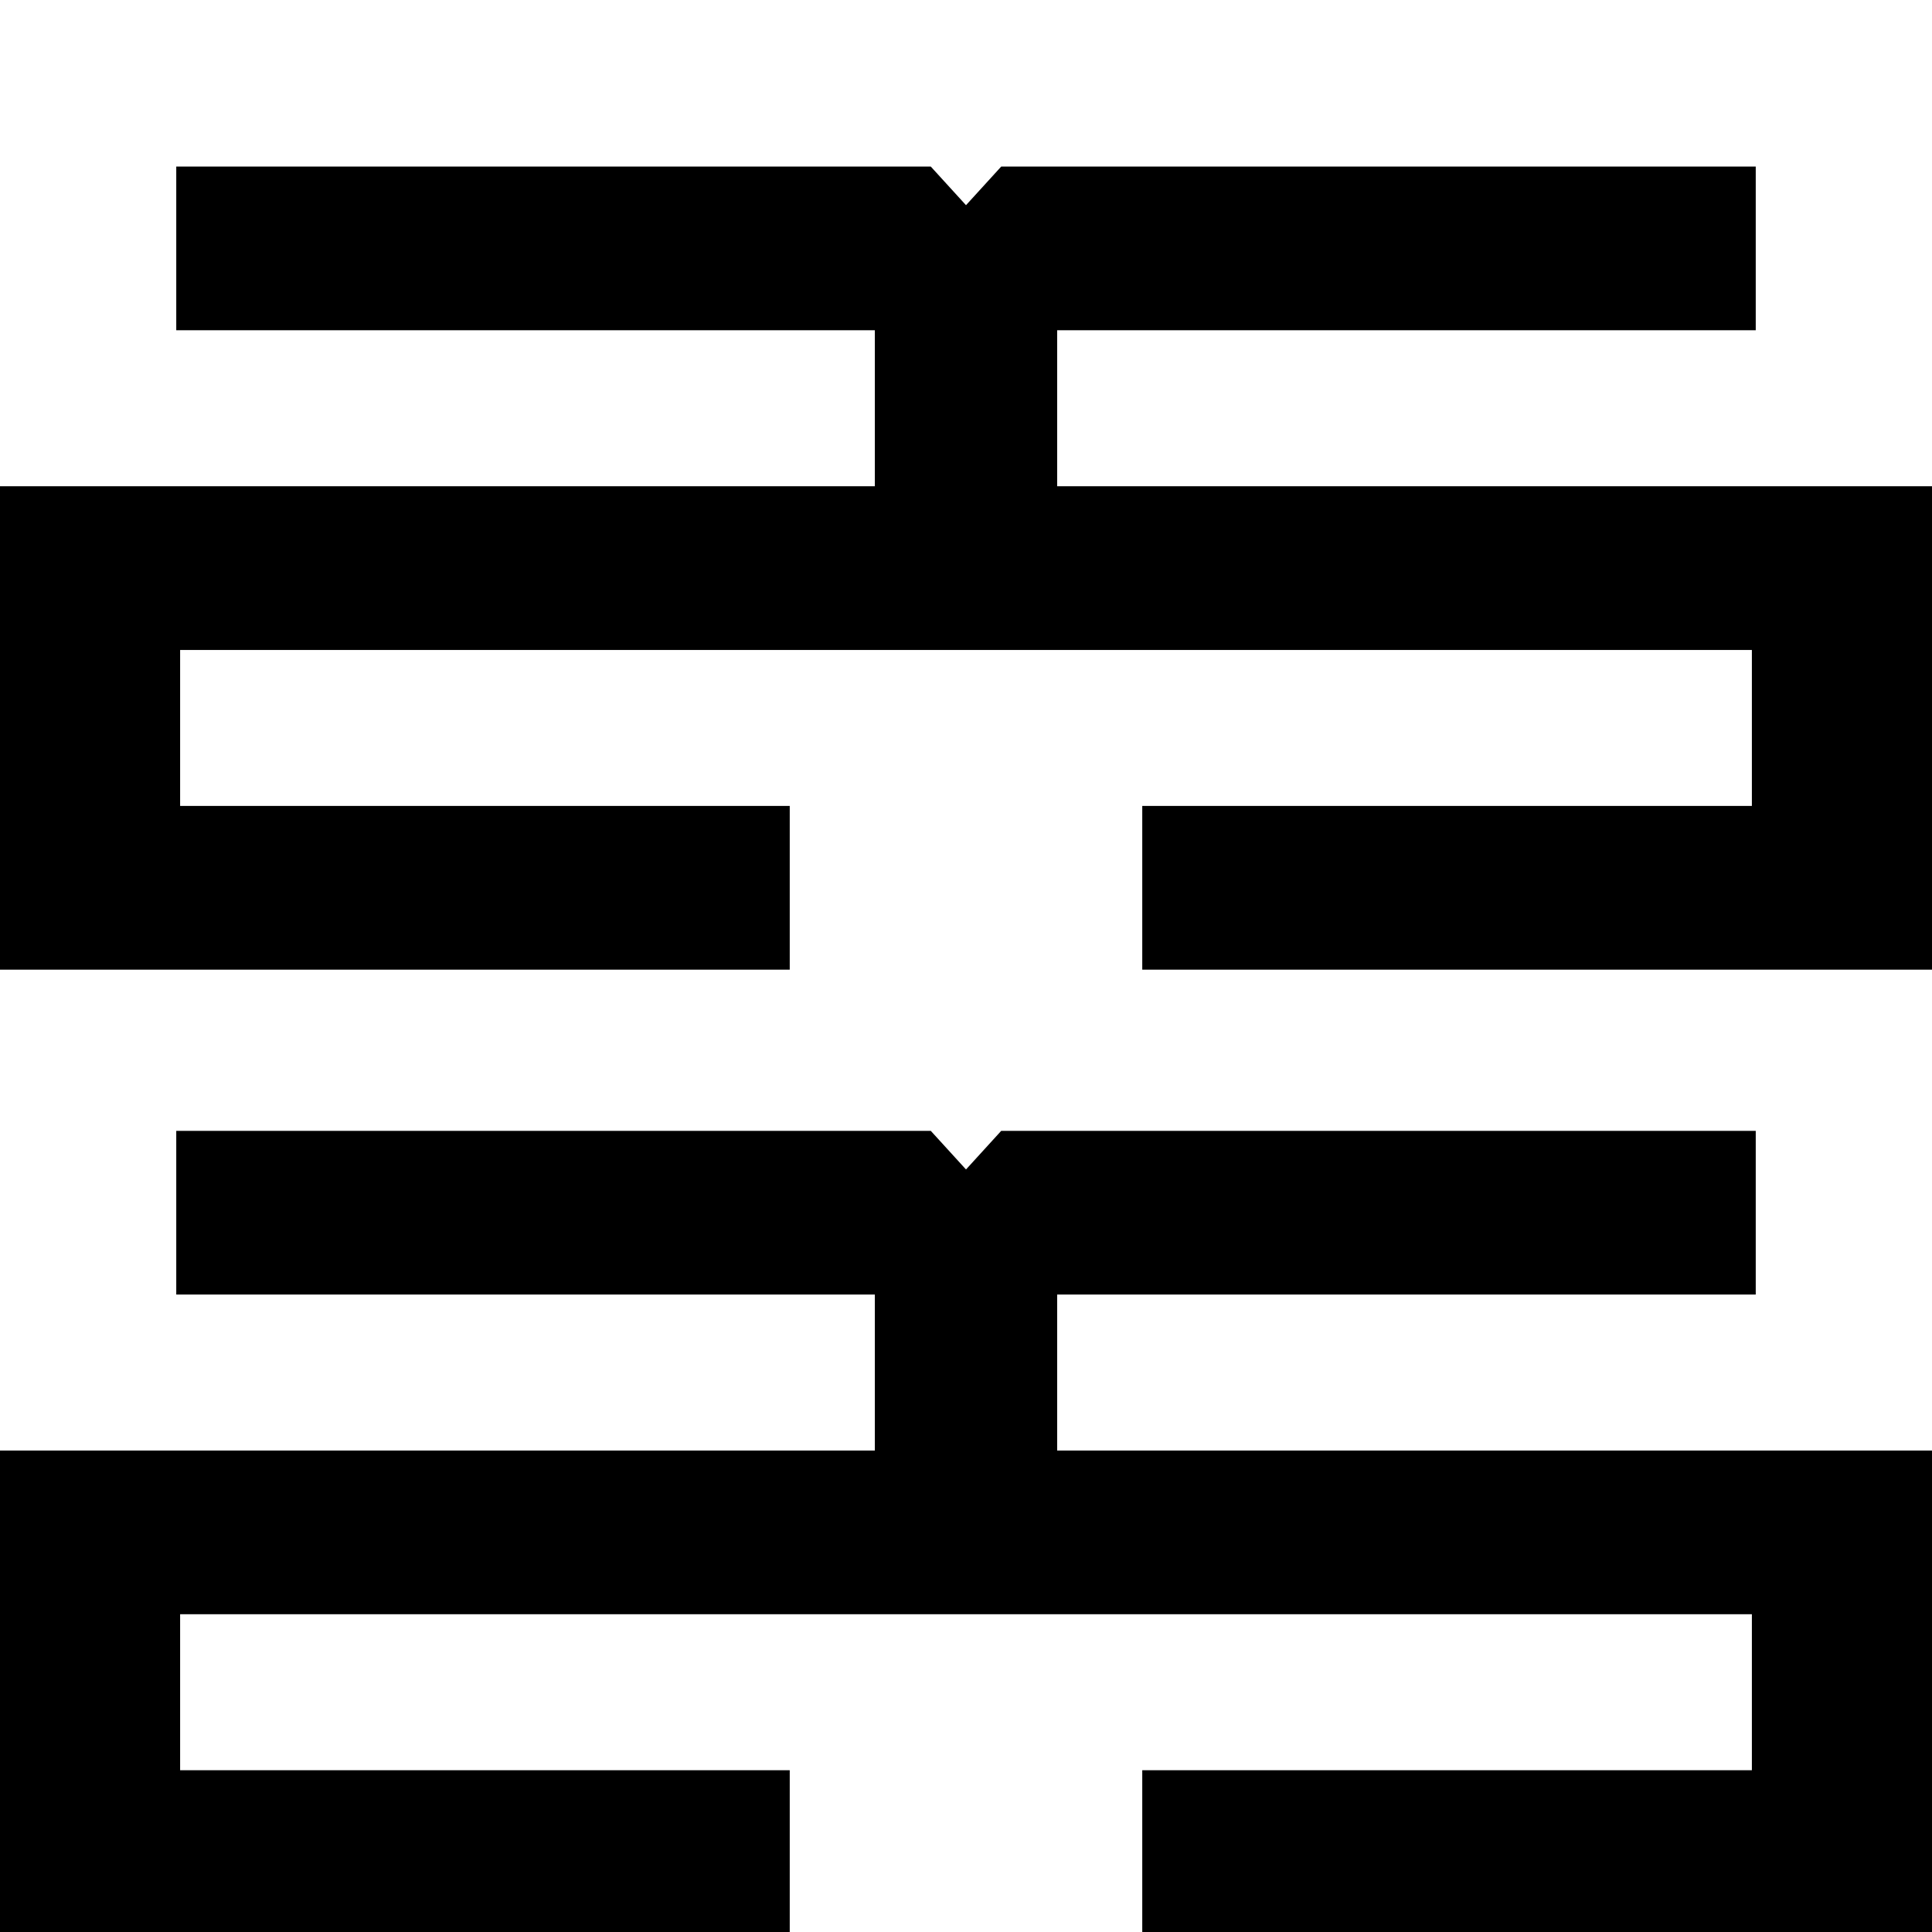<?xml version="1.0" encoding="utf-8"?>
<!-- Generator: Adobe Illustrator 16.0.0, SVG Export Plug-In . SVG Version: 6.00 Build 0)  -->
<!DOCTYPE svg PUBLIC "-//W3C//DTD SVG 1.1//EN" "http://www.w3.org/Graphics/SVG/1.1/DTD/svg11.dtd">
<svg version="1.1" id="Layer_1" xmlns="http://www.w3.org/2000/svg" xmlns:xlink="http://www.w3.org/1999/xlink" x="0px" y="0px"
	 width="500px" height="500px" viewBox="0 0 500 500" enable-background="new 0 0 500 500" xml:space="preserve">
<g>
	<polygon stroke="#000000" stroke-miterlimit="10" points="500,126.34 453.885,126.34 273.091,126.34 273.091,84.973 
		453.885,84.973 453.885,43.605 273.09,43.605 259.336,43.605 250,53.843 240.663,43.605 226.909,43.605 46.115,43.605 
		46.115,84.973 226.909,84.973 226.909,126.34 46.115,126.34 0,126.34 -0.066,126.34 -0.066,250.443 0,250.443 46.115,250.443 
		203.884,250.443 203.884,209.076 46.115,209.076 46.115,167.708 226.909,167.708 226.909,167.708 250,167.708 273.09,167.708 
		453.885,167.708 453.885,209.075 296.115,209.075 296.115,250.443 453.885,250.443 500,250.443 500.066,250.443 500.066,126.34 	
		"/>
	<polygon stroke="#000000" stroke-miterlimit="10" points="500,375.896 453.885,375.896 273.091,375.896 273.091,334.529 
		453.885,334.529 453.885,293.162 273.09,293.162 259.336,293.162 250,303.399 240.663,293.162 226.909,293.162 46.115,293.162 
		46.115,334.529 226.909,334.529 226.909,375.896 46.115,375.896 0,375.896 -0.066,375.896 -0.066,500 0,500 46.115,500 
		203.884,500 203.884,458.632 46.115,458.632 46.115,417.266 226.909,417.266 226.909,417.266 250,417.266 273.09,417.266 
		453.885,417.266 453.885,458.632 296.115,458.632 296.115,500 453.885,500 500,500 500.066,500 500.066,375.896 	"/>
</g>
</svg>
